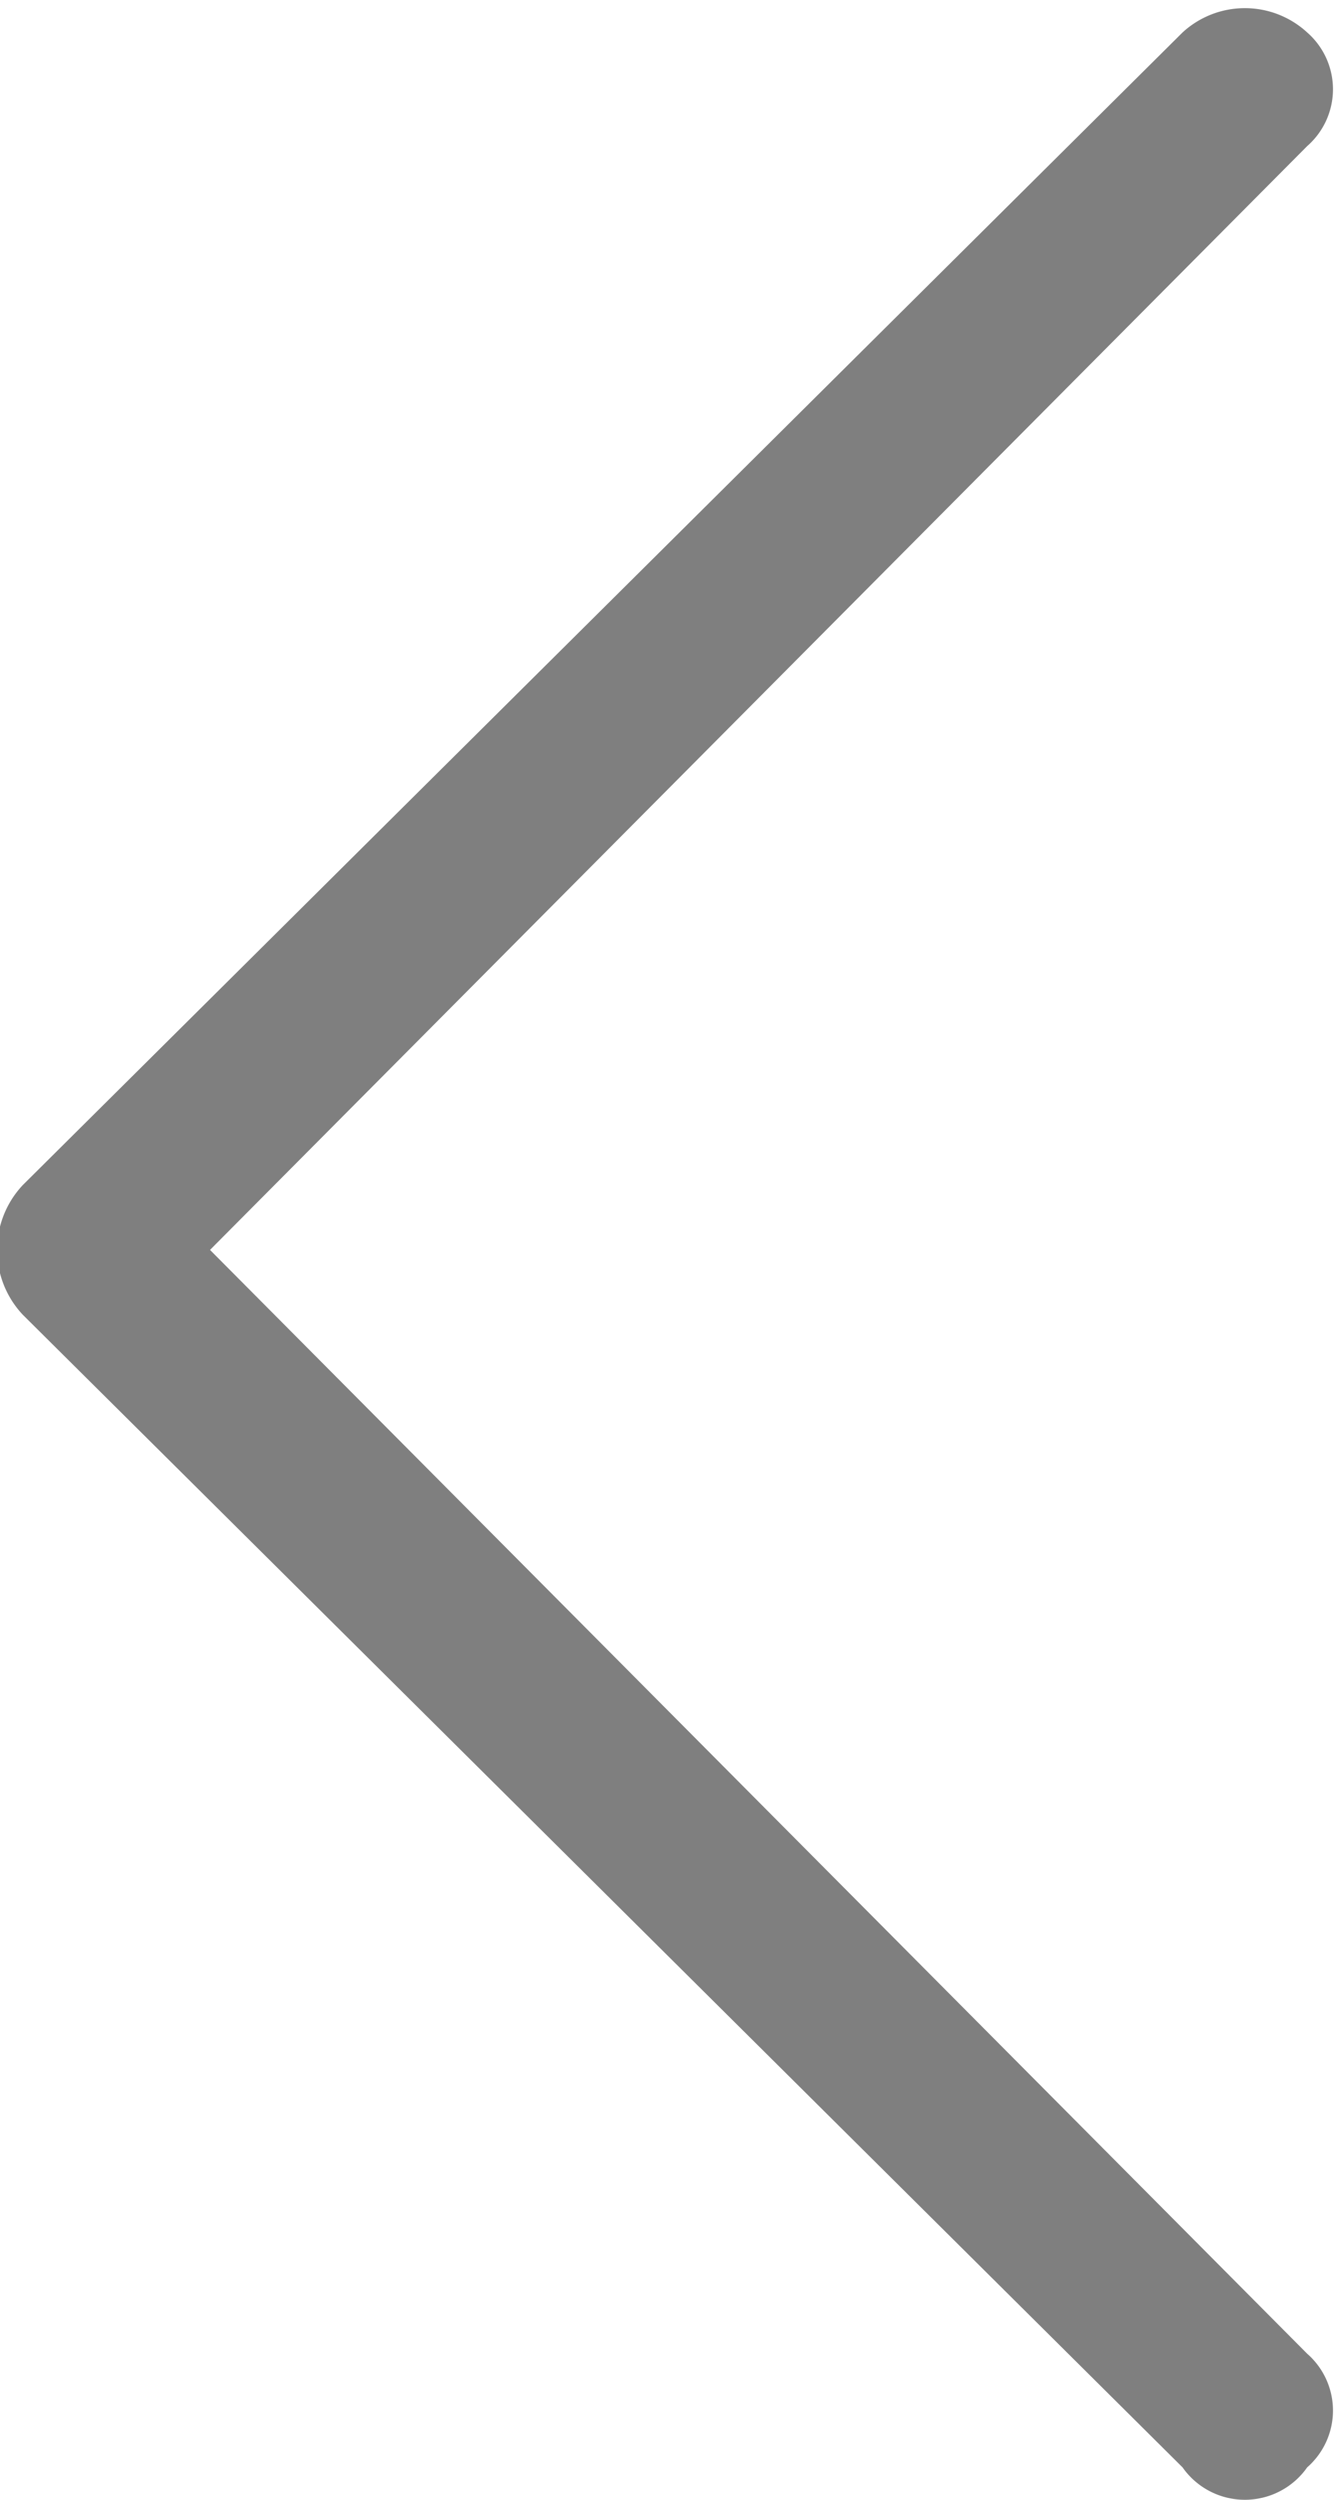<svg xmlns="http://www.w3.org/2000/svg" width="8.25" height="15.4"><path id="Forma_1" data-name="Forma 1" d="M462.224 14403.5a.469.469 0 0 0 .768 0 .465.465 0 0 0 0-.7l-6.76-6.8 6.76-6.8a.465.465 0 0 0 0-.7.567.567 0 0 0-.768 0l-7.145 7.1a.583.583 0 0 0 0 .8z" transform="translate(-454.938 -14388.3)" fill-rule="evenodd" opacity=".5"/></svg>
